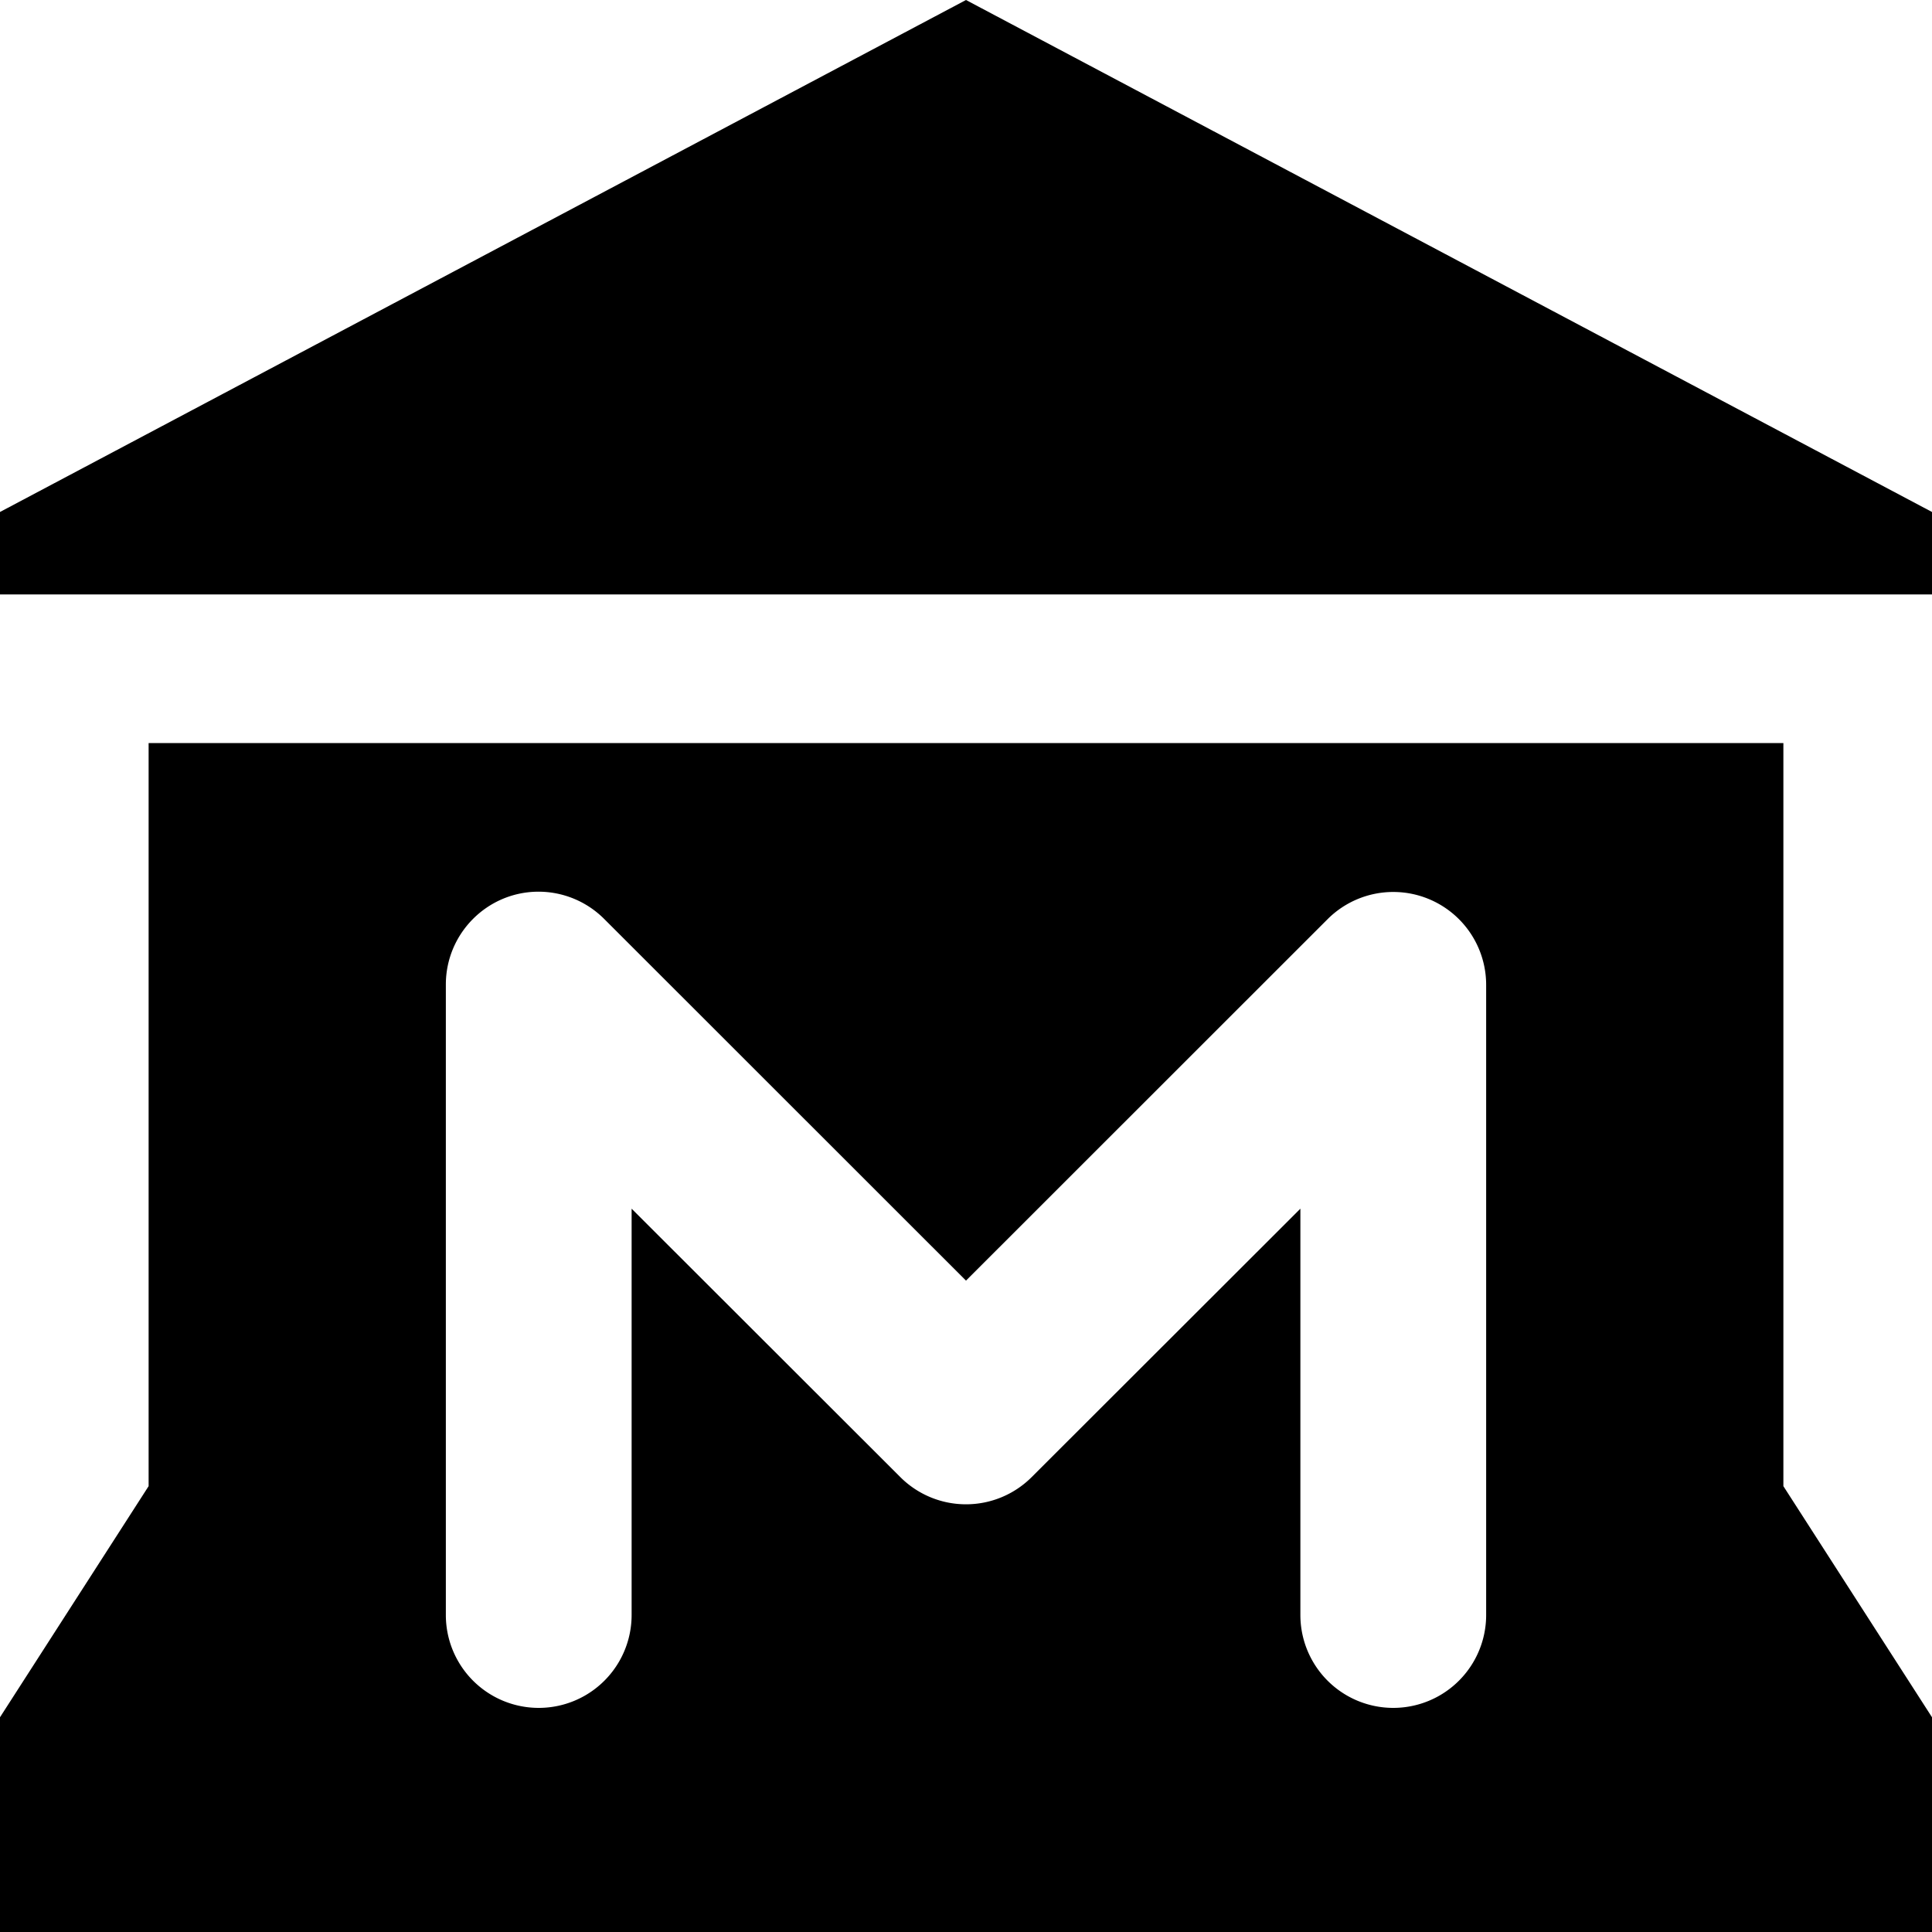 <svg xmlns="http://www.w3.org/2000/svg" viewBox="0 0 13 13"><path d="M6.5 0L0 3.445V4h13v-.555L6.5 0zM1 5v5l-1 1.555V13h13v-1.445L12 10V5H1zm2.615 1a.625.625 0 0 1 .451.184L6.5 8.617l2.434-2.433A.625.625 0 0 1 10 6.625v4.242a.625.625 0 1 1-1.25 0V8.133L6.941 9.94a.625.625 0 0 1-.882 0L4.25 8.133v2.734a.625.625 0 1 1-1.25 0V6.625c0-.341.274-.62.615-.625z"/></svg>